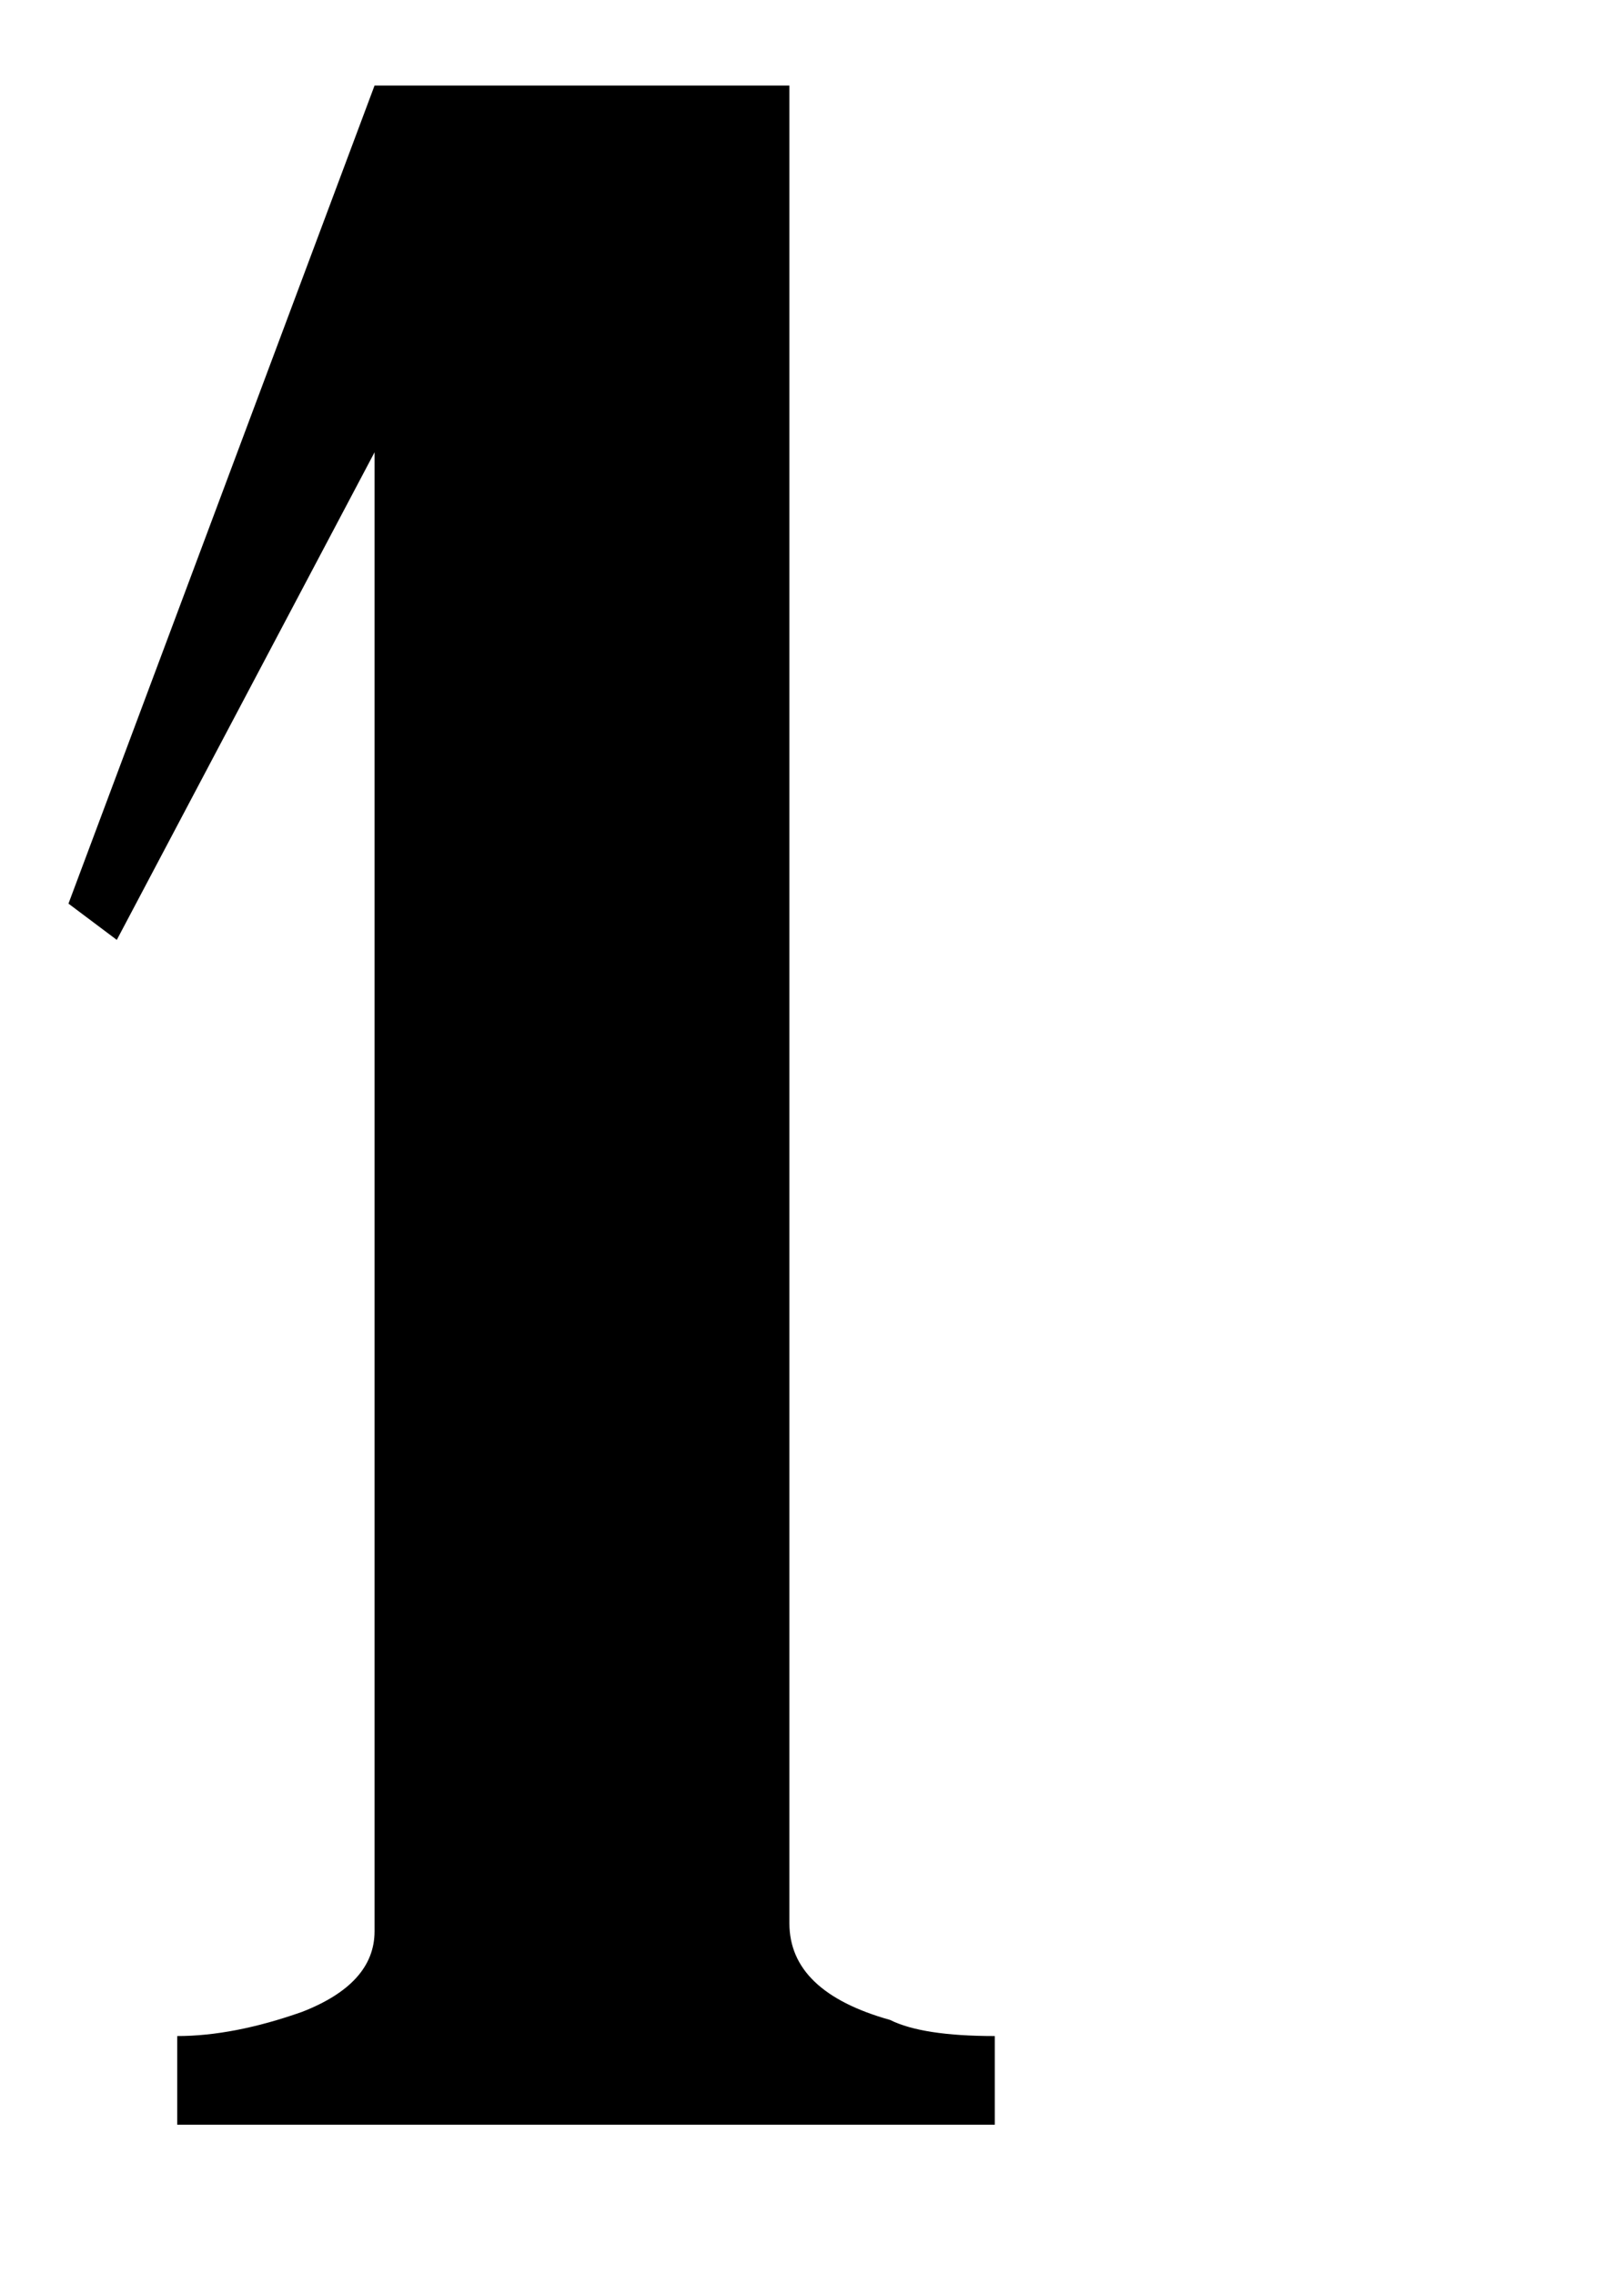 <?xml version="1.0" encoding="UTF-8" standalone="no"?>
<svg xmlns="http://www.w3.org/2000/svg" version="1.2" width="12.5" height="17.5">
  <path transform="matrix(0.031,0,0,-0.031,0,16.406)"
    d="M93 417l-64 -121l-12 9l76 203h103v-456q0 -17 25 -24q8 -4 26 -4v-22h-203v22q14 0 31 6q18 7 18 20v367z"
     style="fill:currentColor" />
</svg>

